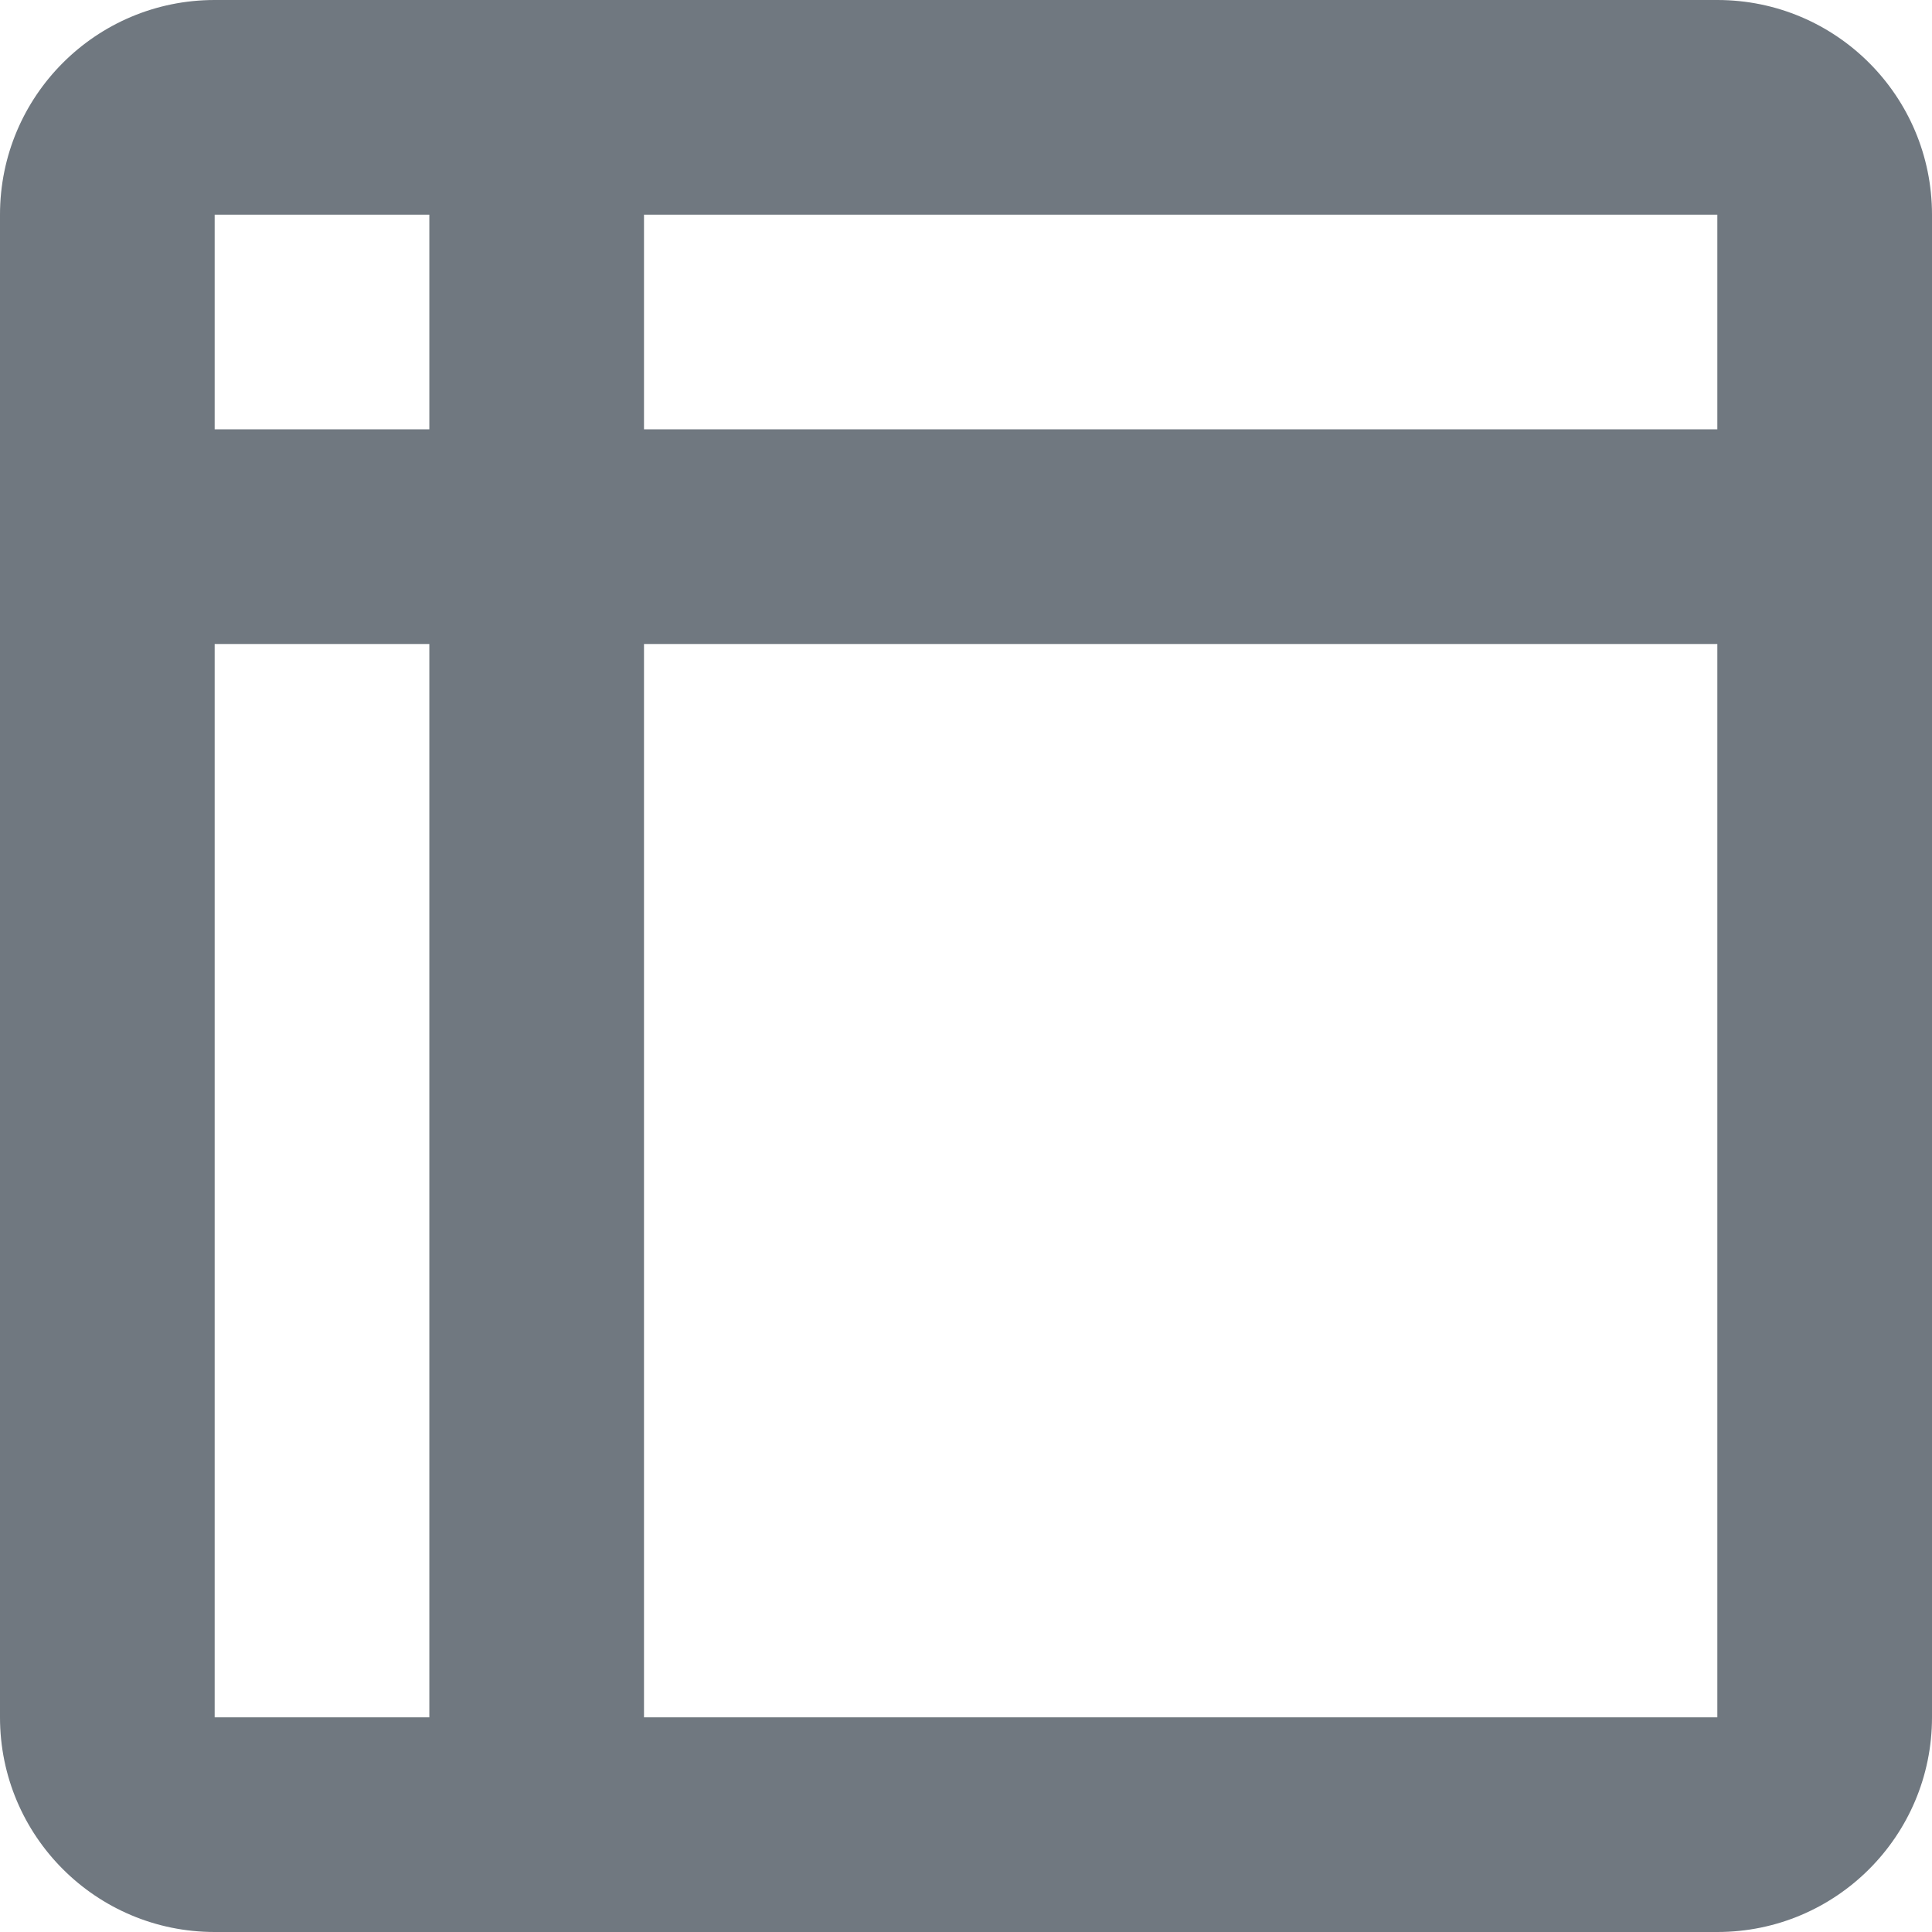<svg width="18" height="18" viewBox="0 0 18 18" fill="none" xmlns="http://www.w3.org/2000/svg">
<path fill-rule="evenodd" clip-rule="evenodd" d="M2 0C0.895 0 0 0.895 0 2V16C0 17.105 0.895 18 2 18H16C17.105 18 18 17.105 18 16V2C18 0.895 17.105 0 16 0H2ZM16 2H6V4H16V2ZM16 6H6V16H16V6ZM4 4V2H2V4H4ZM2 6H4V16H2V6Z" fill="#707880"/>
</svg>
